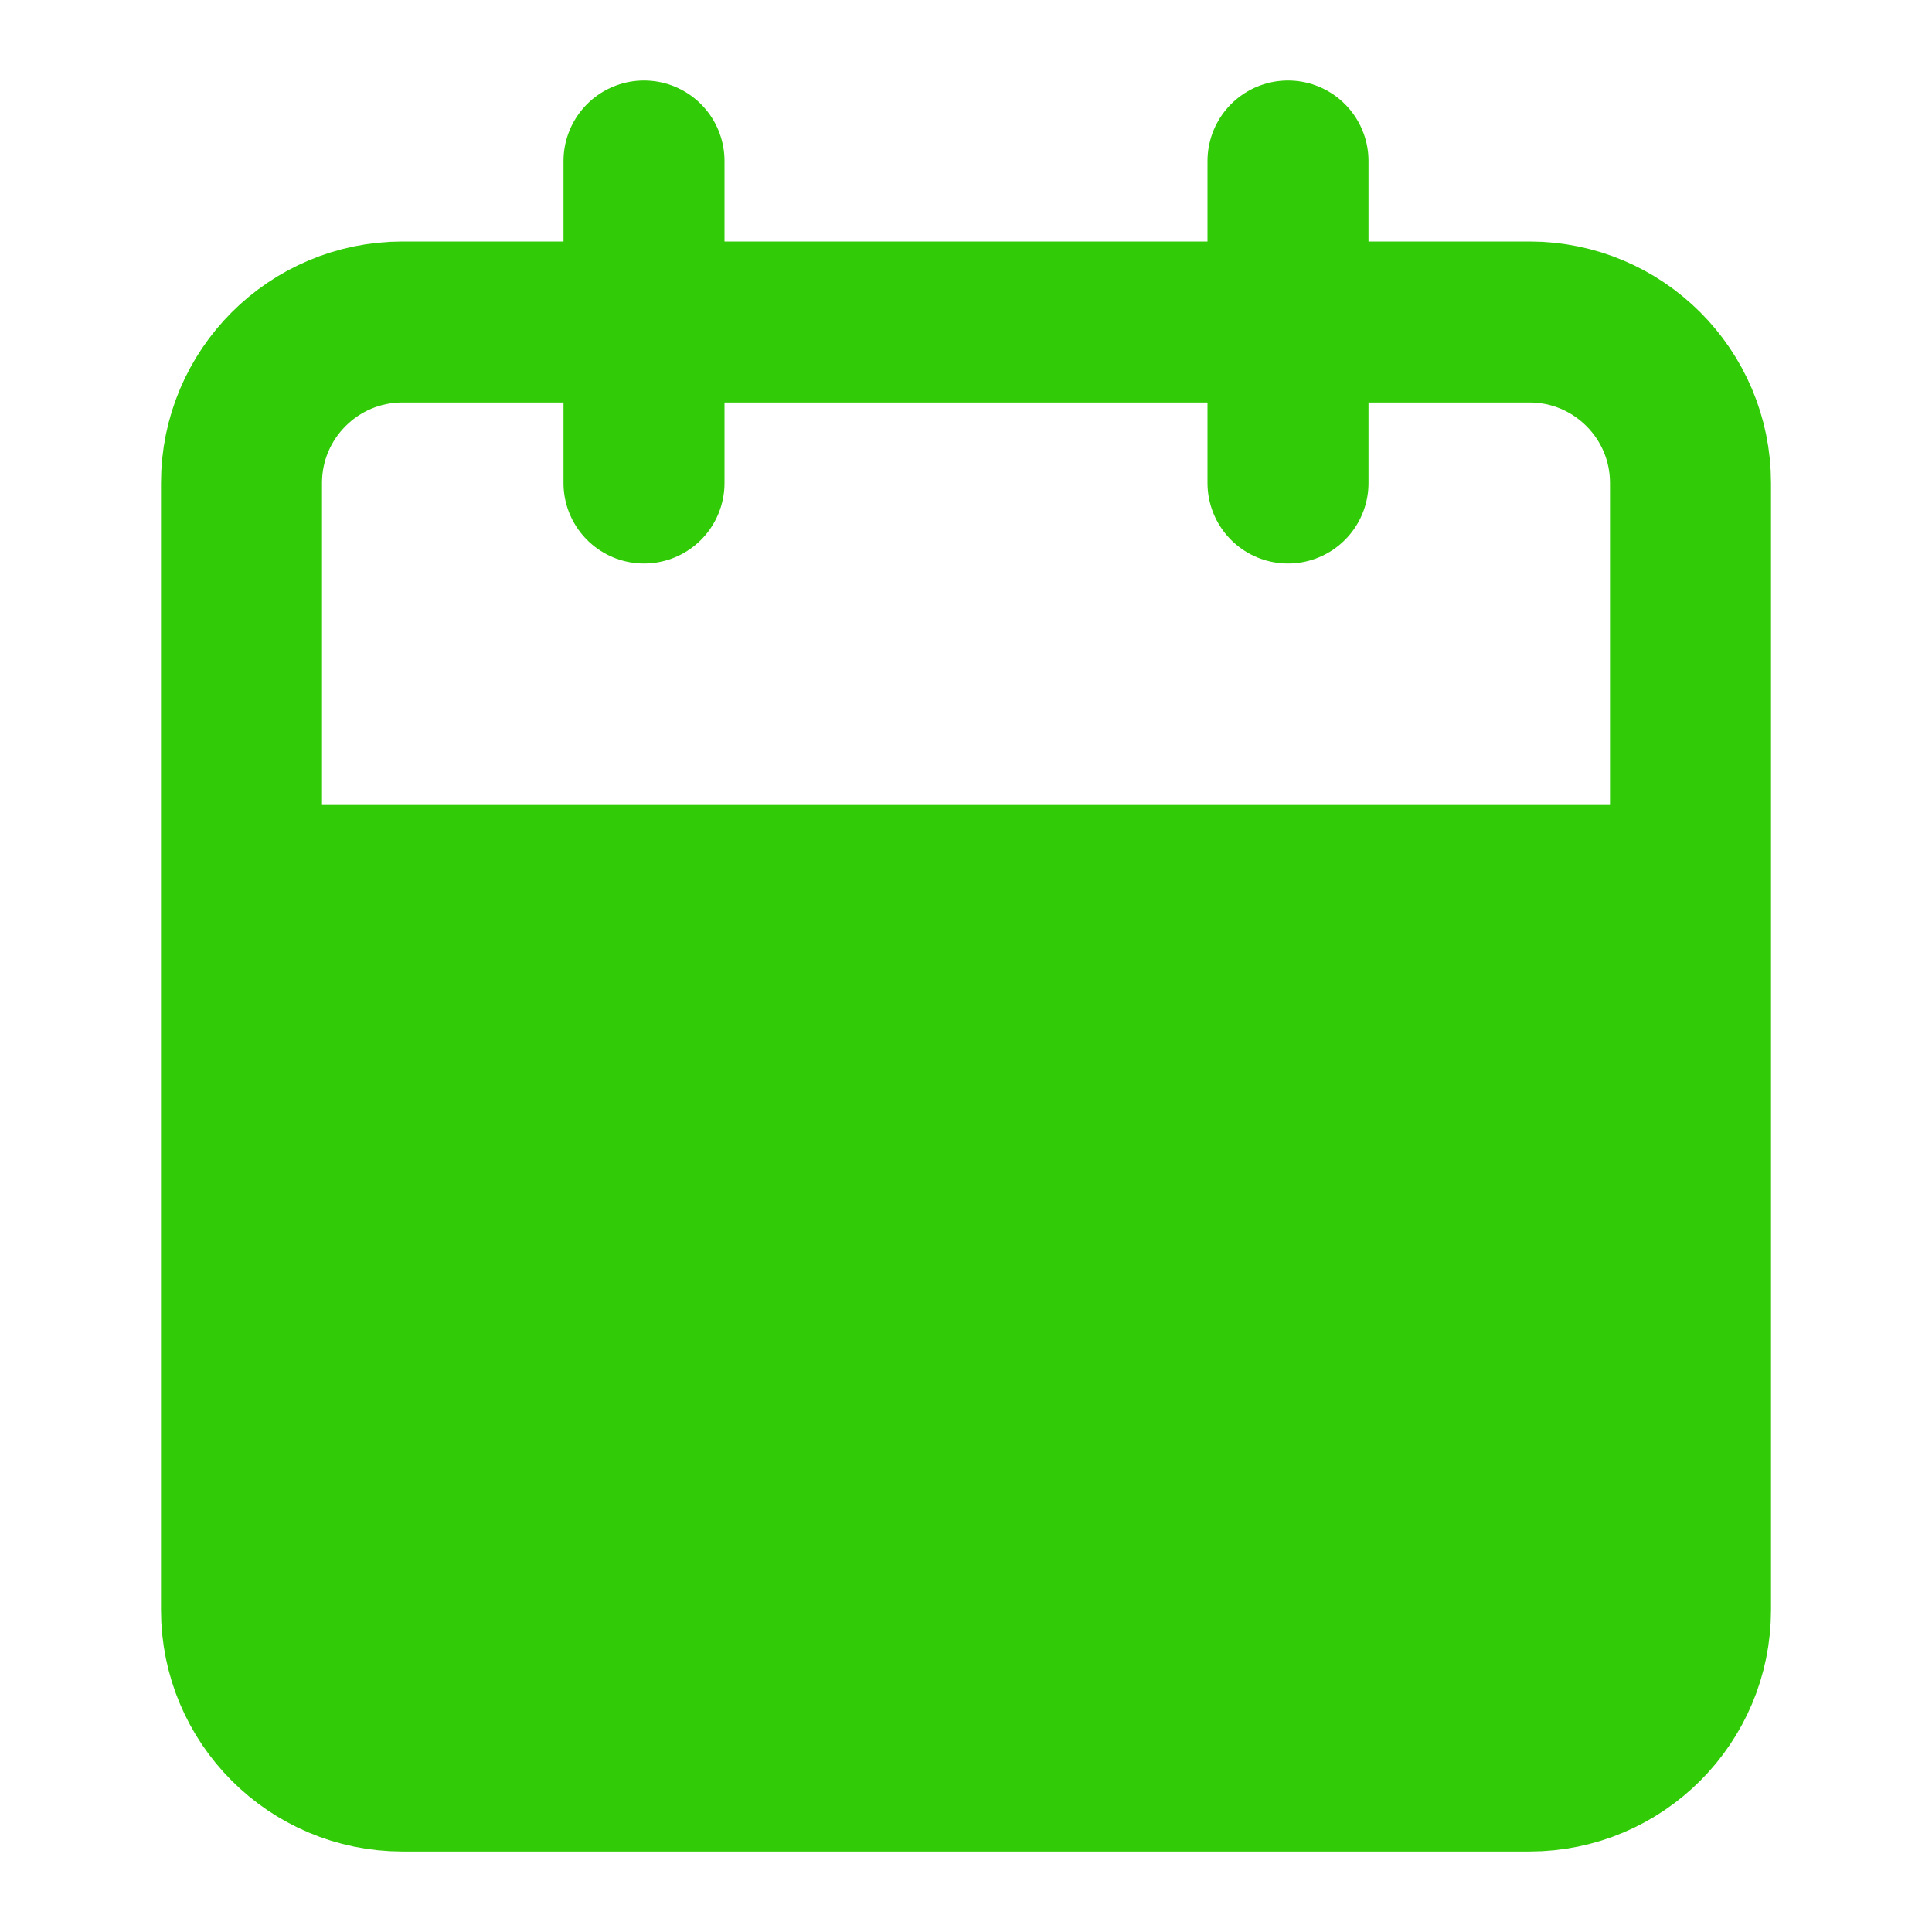 <svg viewBox="0 0 12 12" fill="none" xmlns="http://www.w3.org/2000/svg">
<g clip-path="url(#clip0_877_3390)">
<path d="M9.5 2H2.5C1.948 2 1.5 2.448 1.5 3V10C1.5 10.552 1.948 11 2.5 11H9.5C10.052 11 10.5 10.552 10.5 10V3C10.5 2.448 10.052 2 9.5 2Z" stroke="#32CB08" stroke-linecap="round" stroke-linejoin="round"/>
<path d="M8 1V3" stroke="#32CB08" stroke-linecap="round" stroke-linejoin="round"/>
<path d="M4 1V3" stroke="#32CB08" stroke-linecap="round" stroke-linejoin="round"/>
<path d="M10.5 5H1.5V11H10.5V5Z" fill="#32CB08"/>
</g>
<defs>
<clipPath id="clip0_877_3390">
<rect width="10" height="12" fill="none" transform="translate(1)"/>
</clipPath>
</defs>
</svg>
